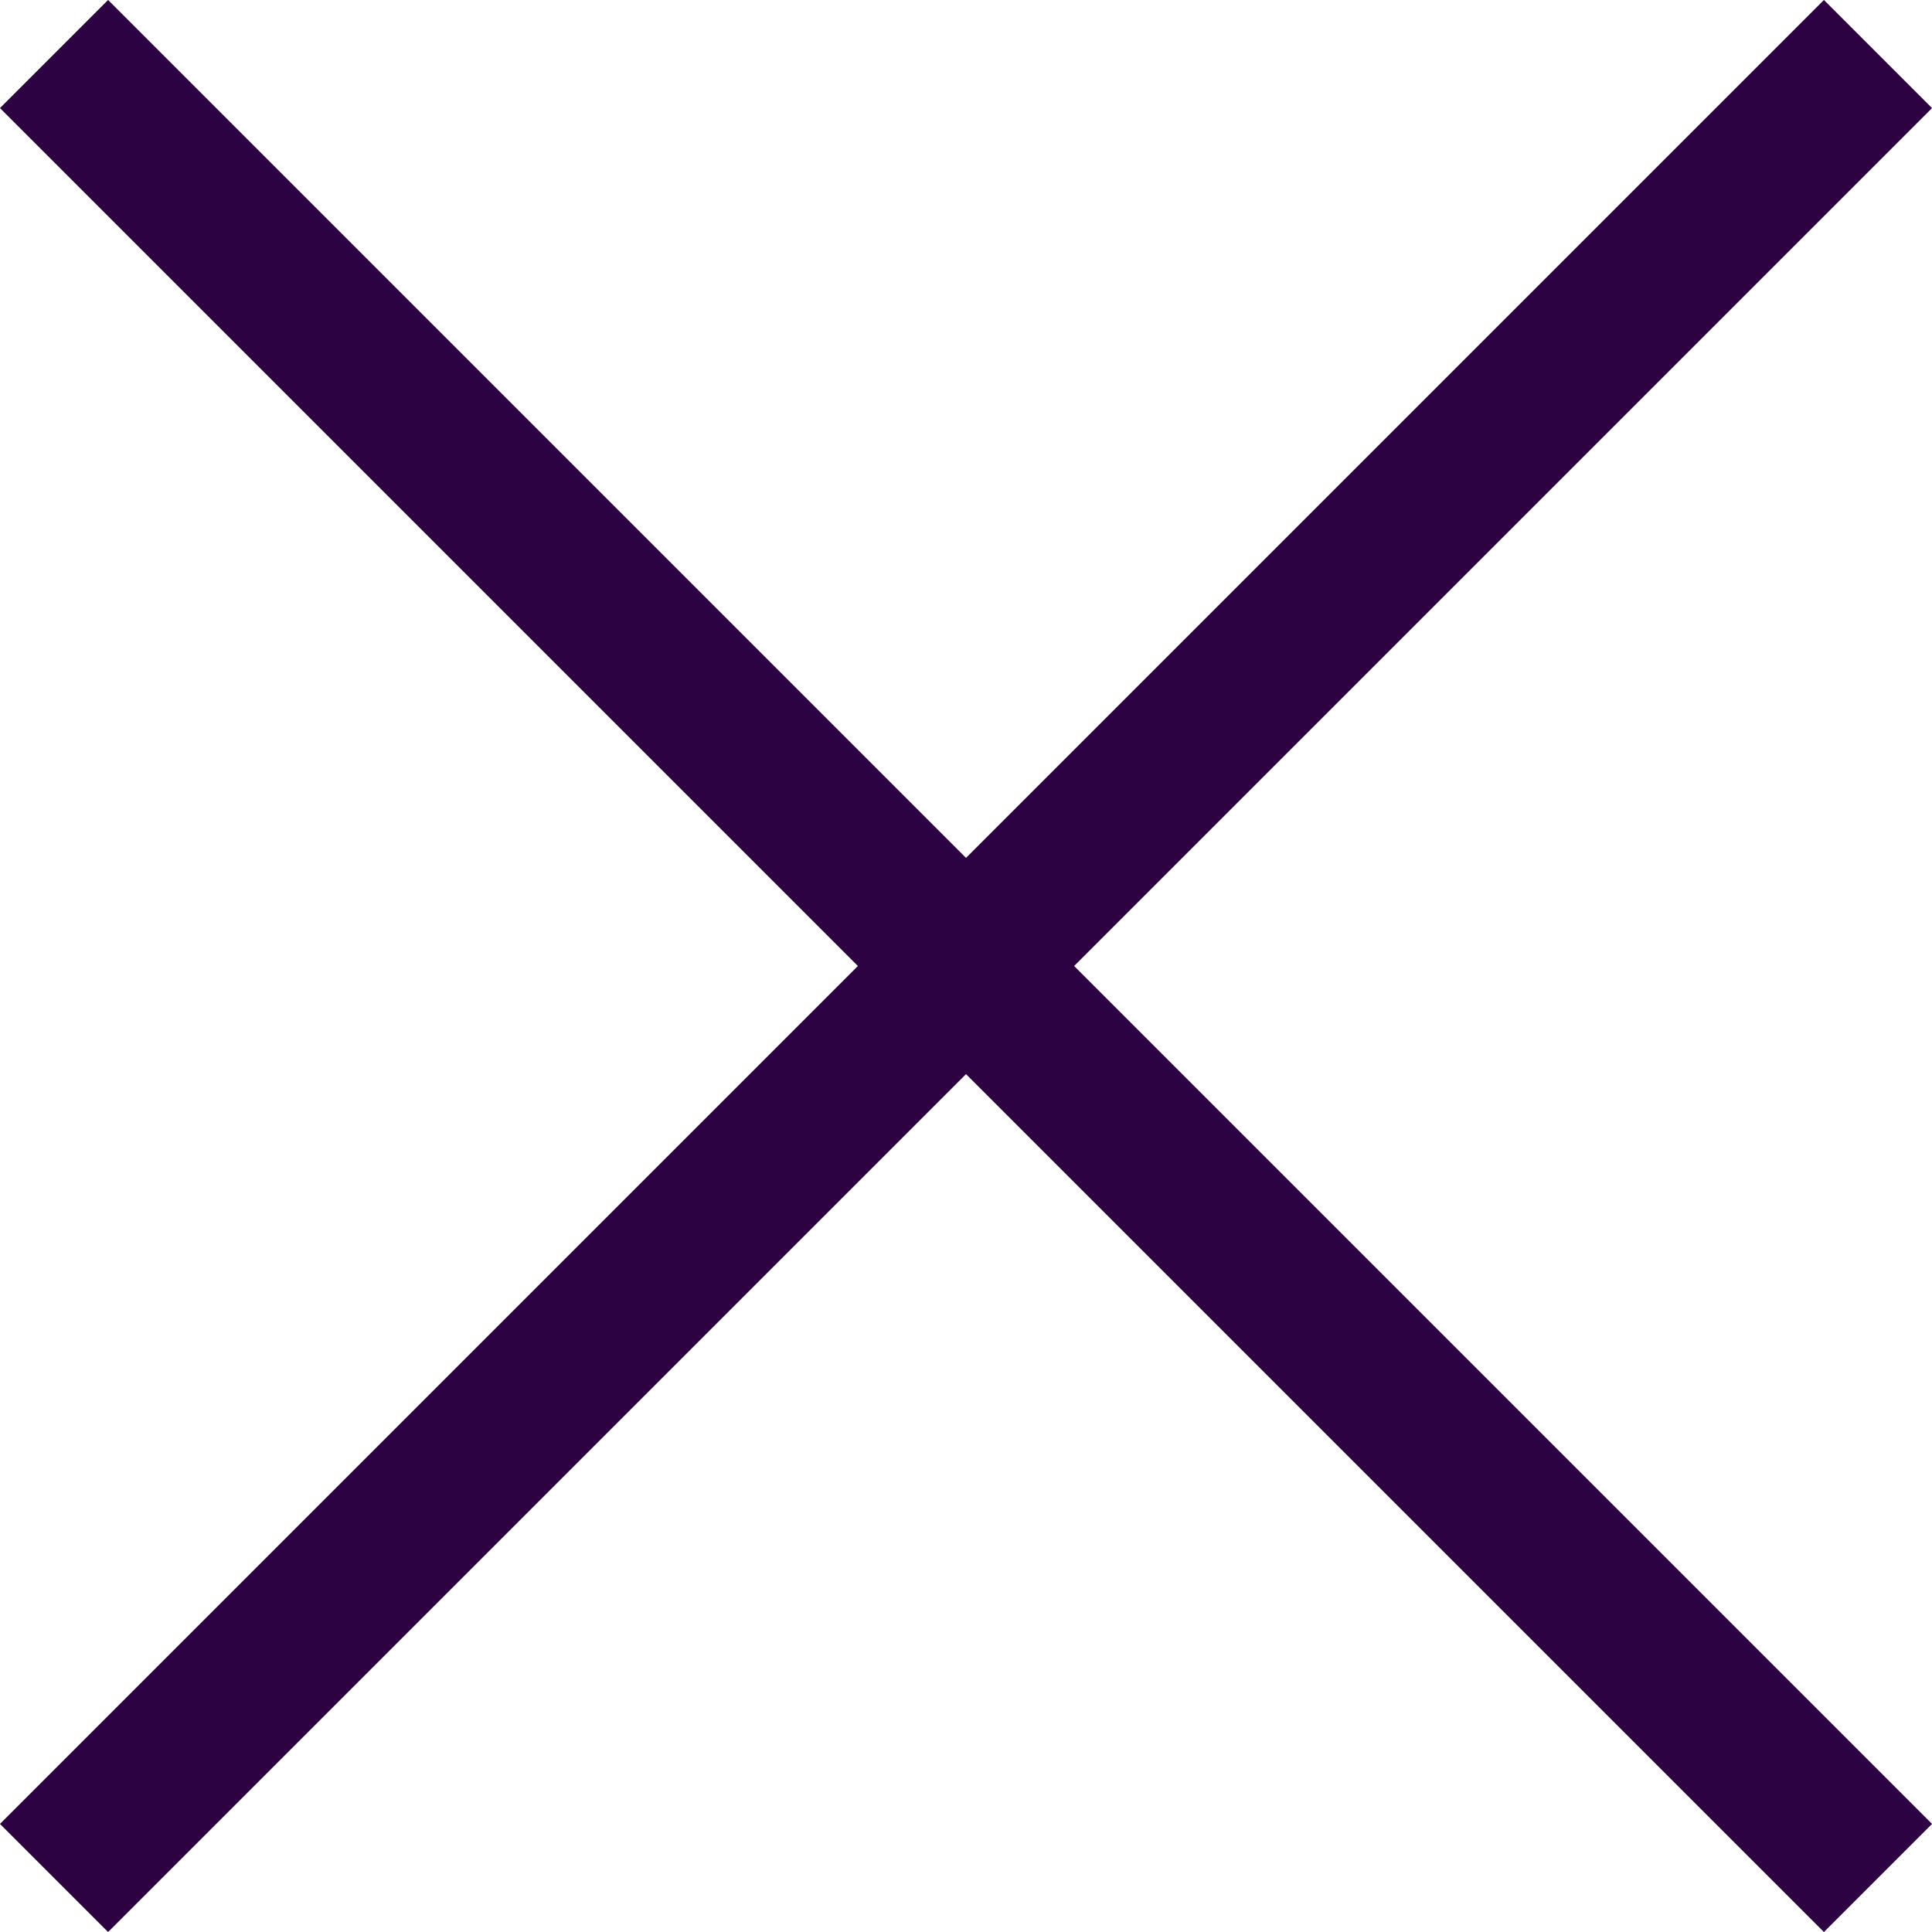 <svg xmlns="http://www.w3.org/2000/svg" viewBox="0 0 37.91 37.91"><defs><style>.cls-1{fill:none;stroke:#2d0242;stroke-miterlimit:10;stroke-width:3px;}</style></defs><g id="Capa_2" data-name="Capa 2"><g id="Diseño"><line class="cls-1" x1="1.06" y1="36.85" x2="36.85" y2="1.06"/><line class="cls-1" x1="1.06" y1="1.06" x2="36.85" y2="36.85"/></g></g></svg>